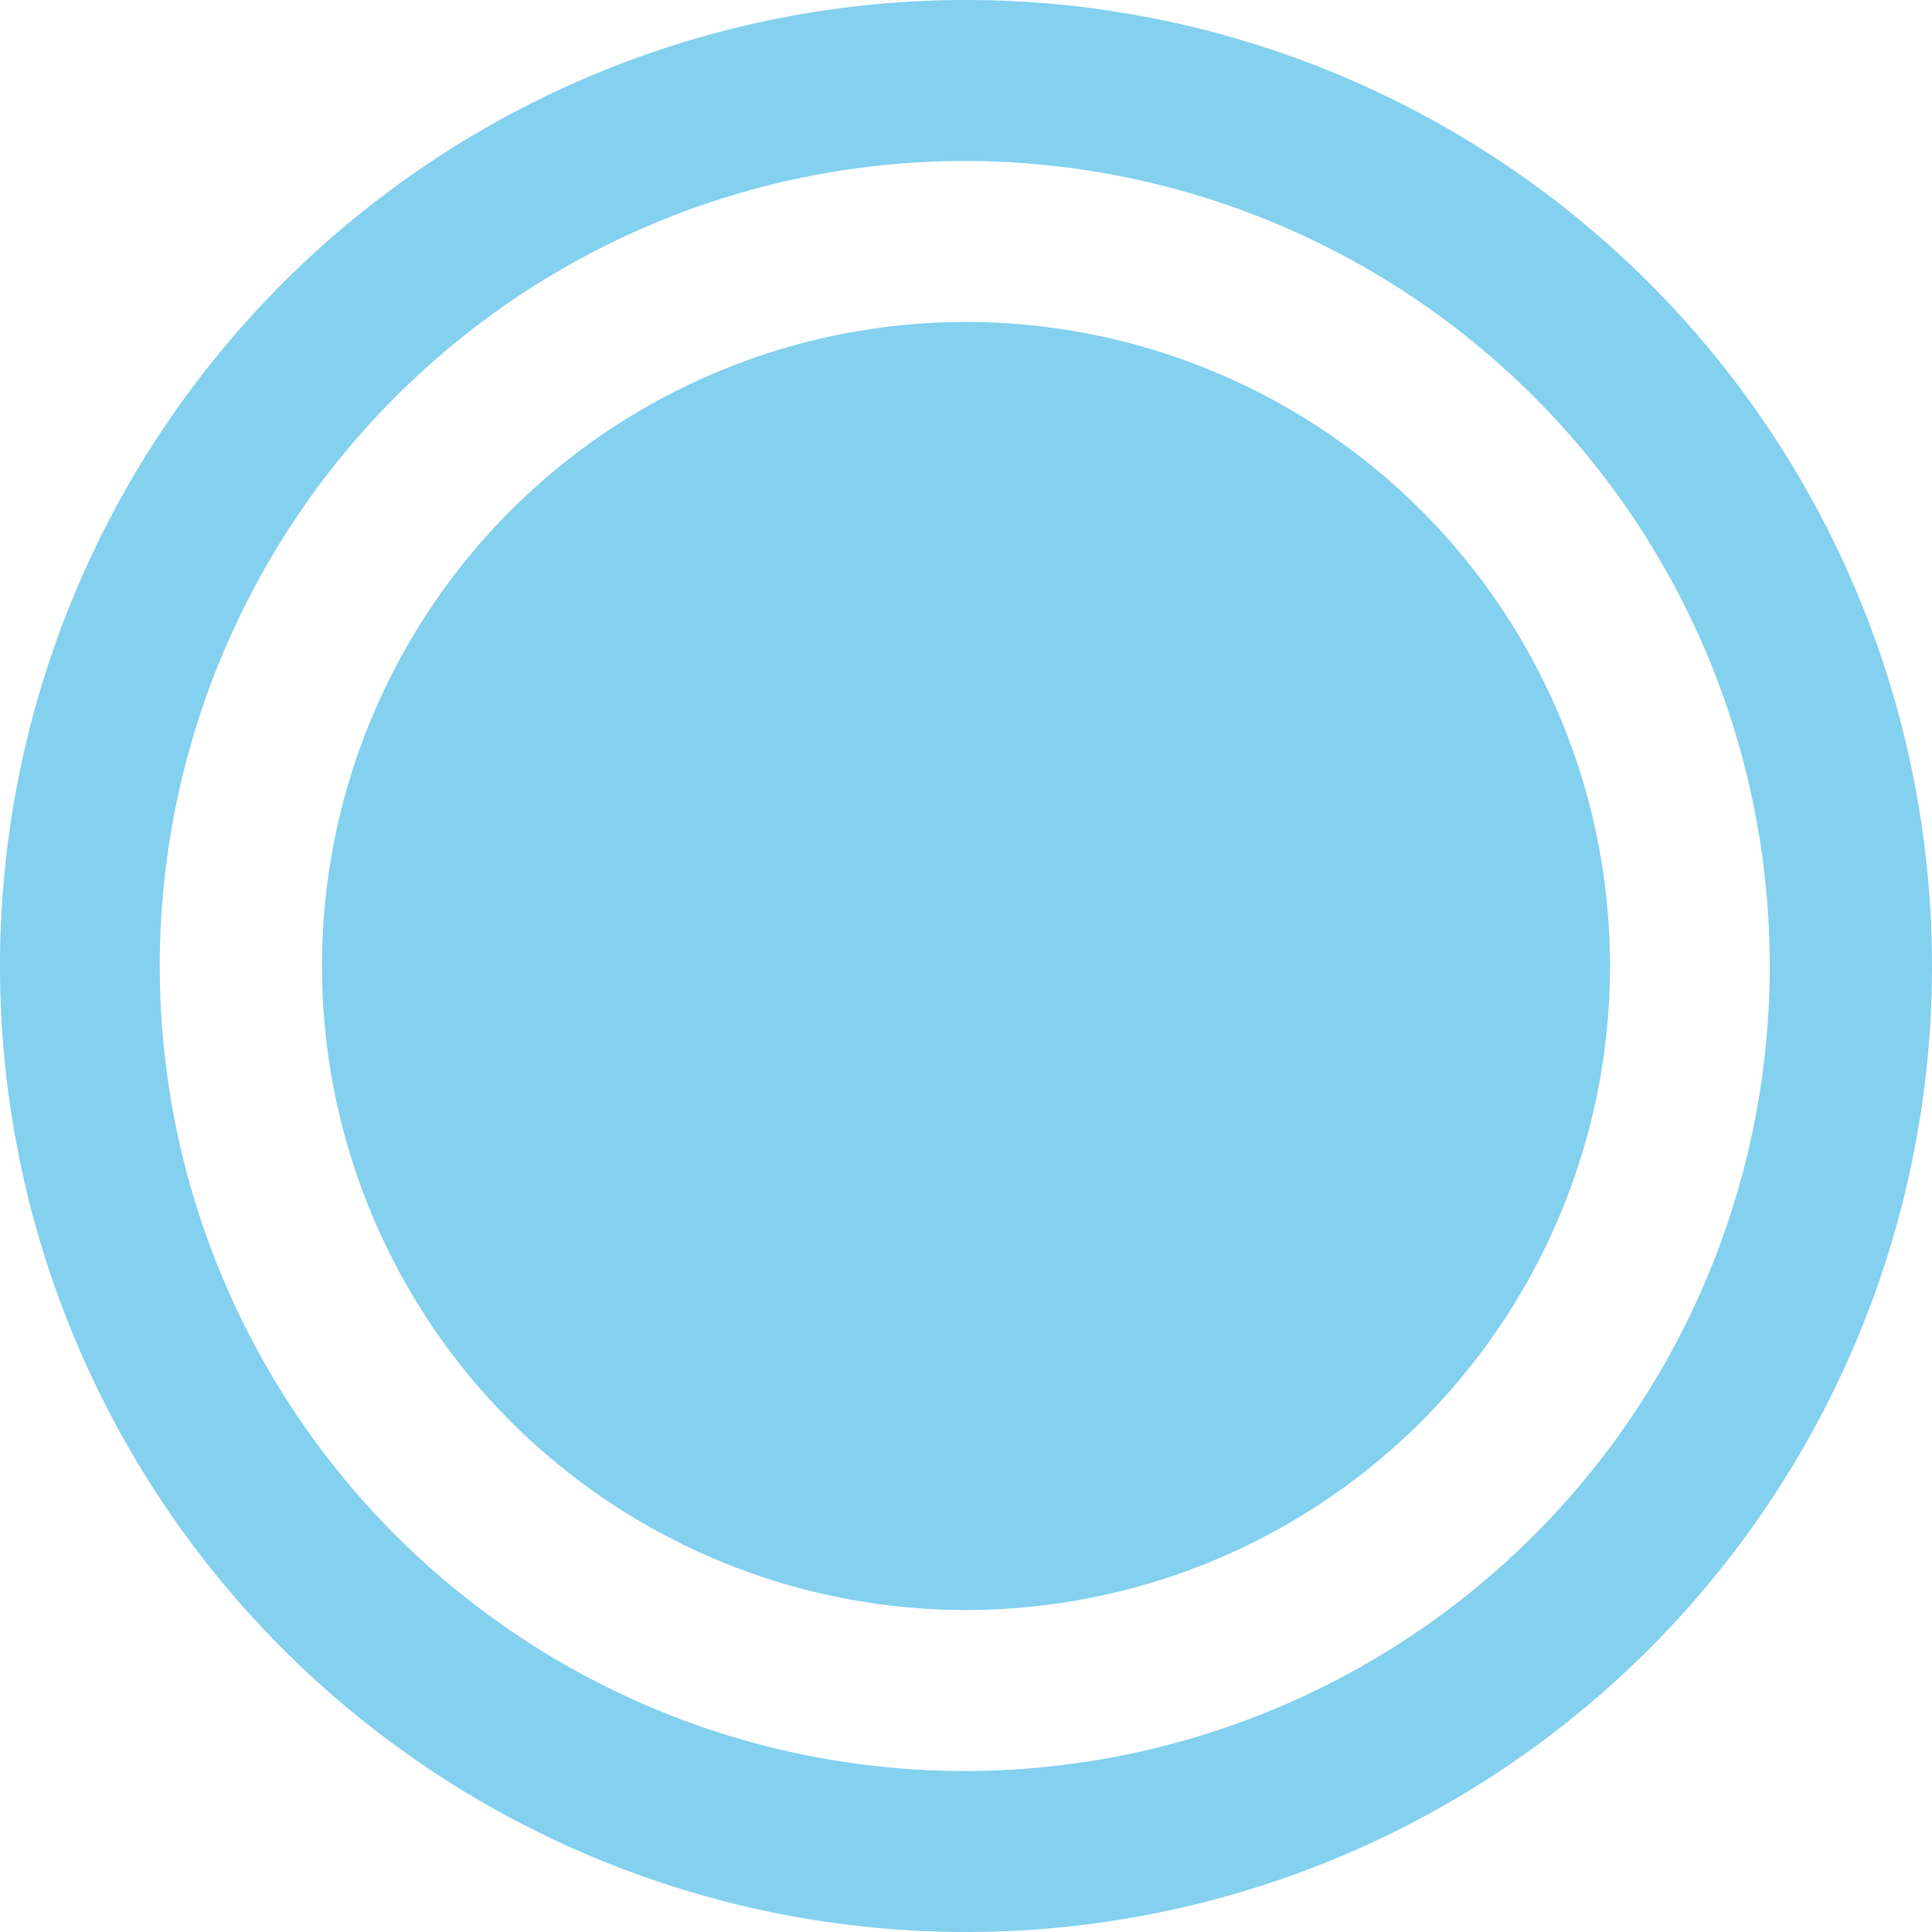 <?xml version="1.0" standalone="no"?><!DOCTYPE svg PUBLIC "-//W3C//DTD SVG 1.1//EN" "http://www.w3.org/Graphics/SVG/1.1/DTD/svg11.dtd"><svg t="1622620488802" class="icon" viewBox="0 0 1024 1024" version="1.1" xmlns="http://www.w3.org/2000/svg" p-id="5415" width="144" height="144" xmlns:xlink="http://www.w3.org/1999/xlink"><defs><style type="text/css"></style></defs><path d="M512 0a512 512 0 1 1 0 1024A512 512 0 0 1 512 0z m0 85.333a426.667 426.667 0 1 0 0 853.333A426.667 426.667 0 0 0 512 85.333z m0 85.333a341.333 341.333 0 1 1 0 682.667 341.333 341.333 0 0 1 0-682.667z" fill="#83D0EF" p-id="5416"></path></svg>